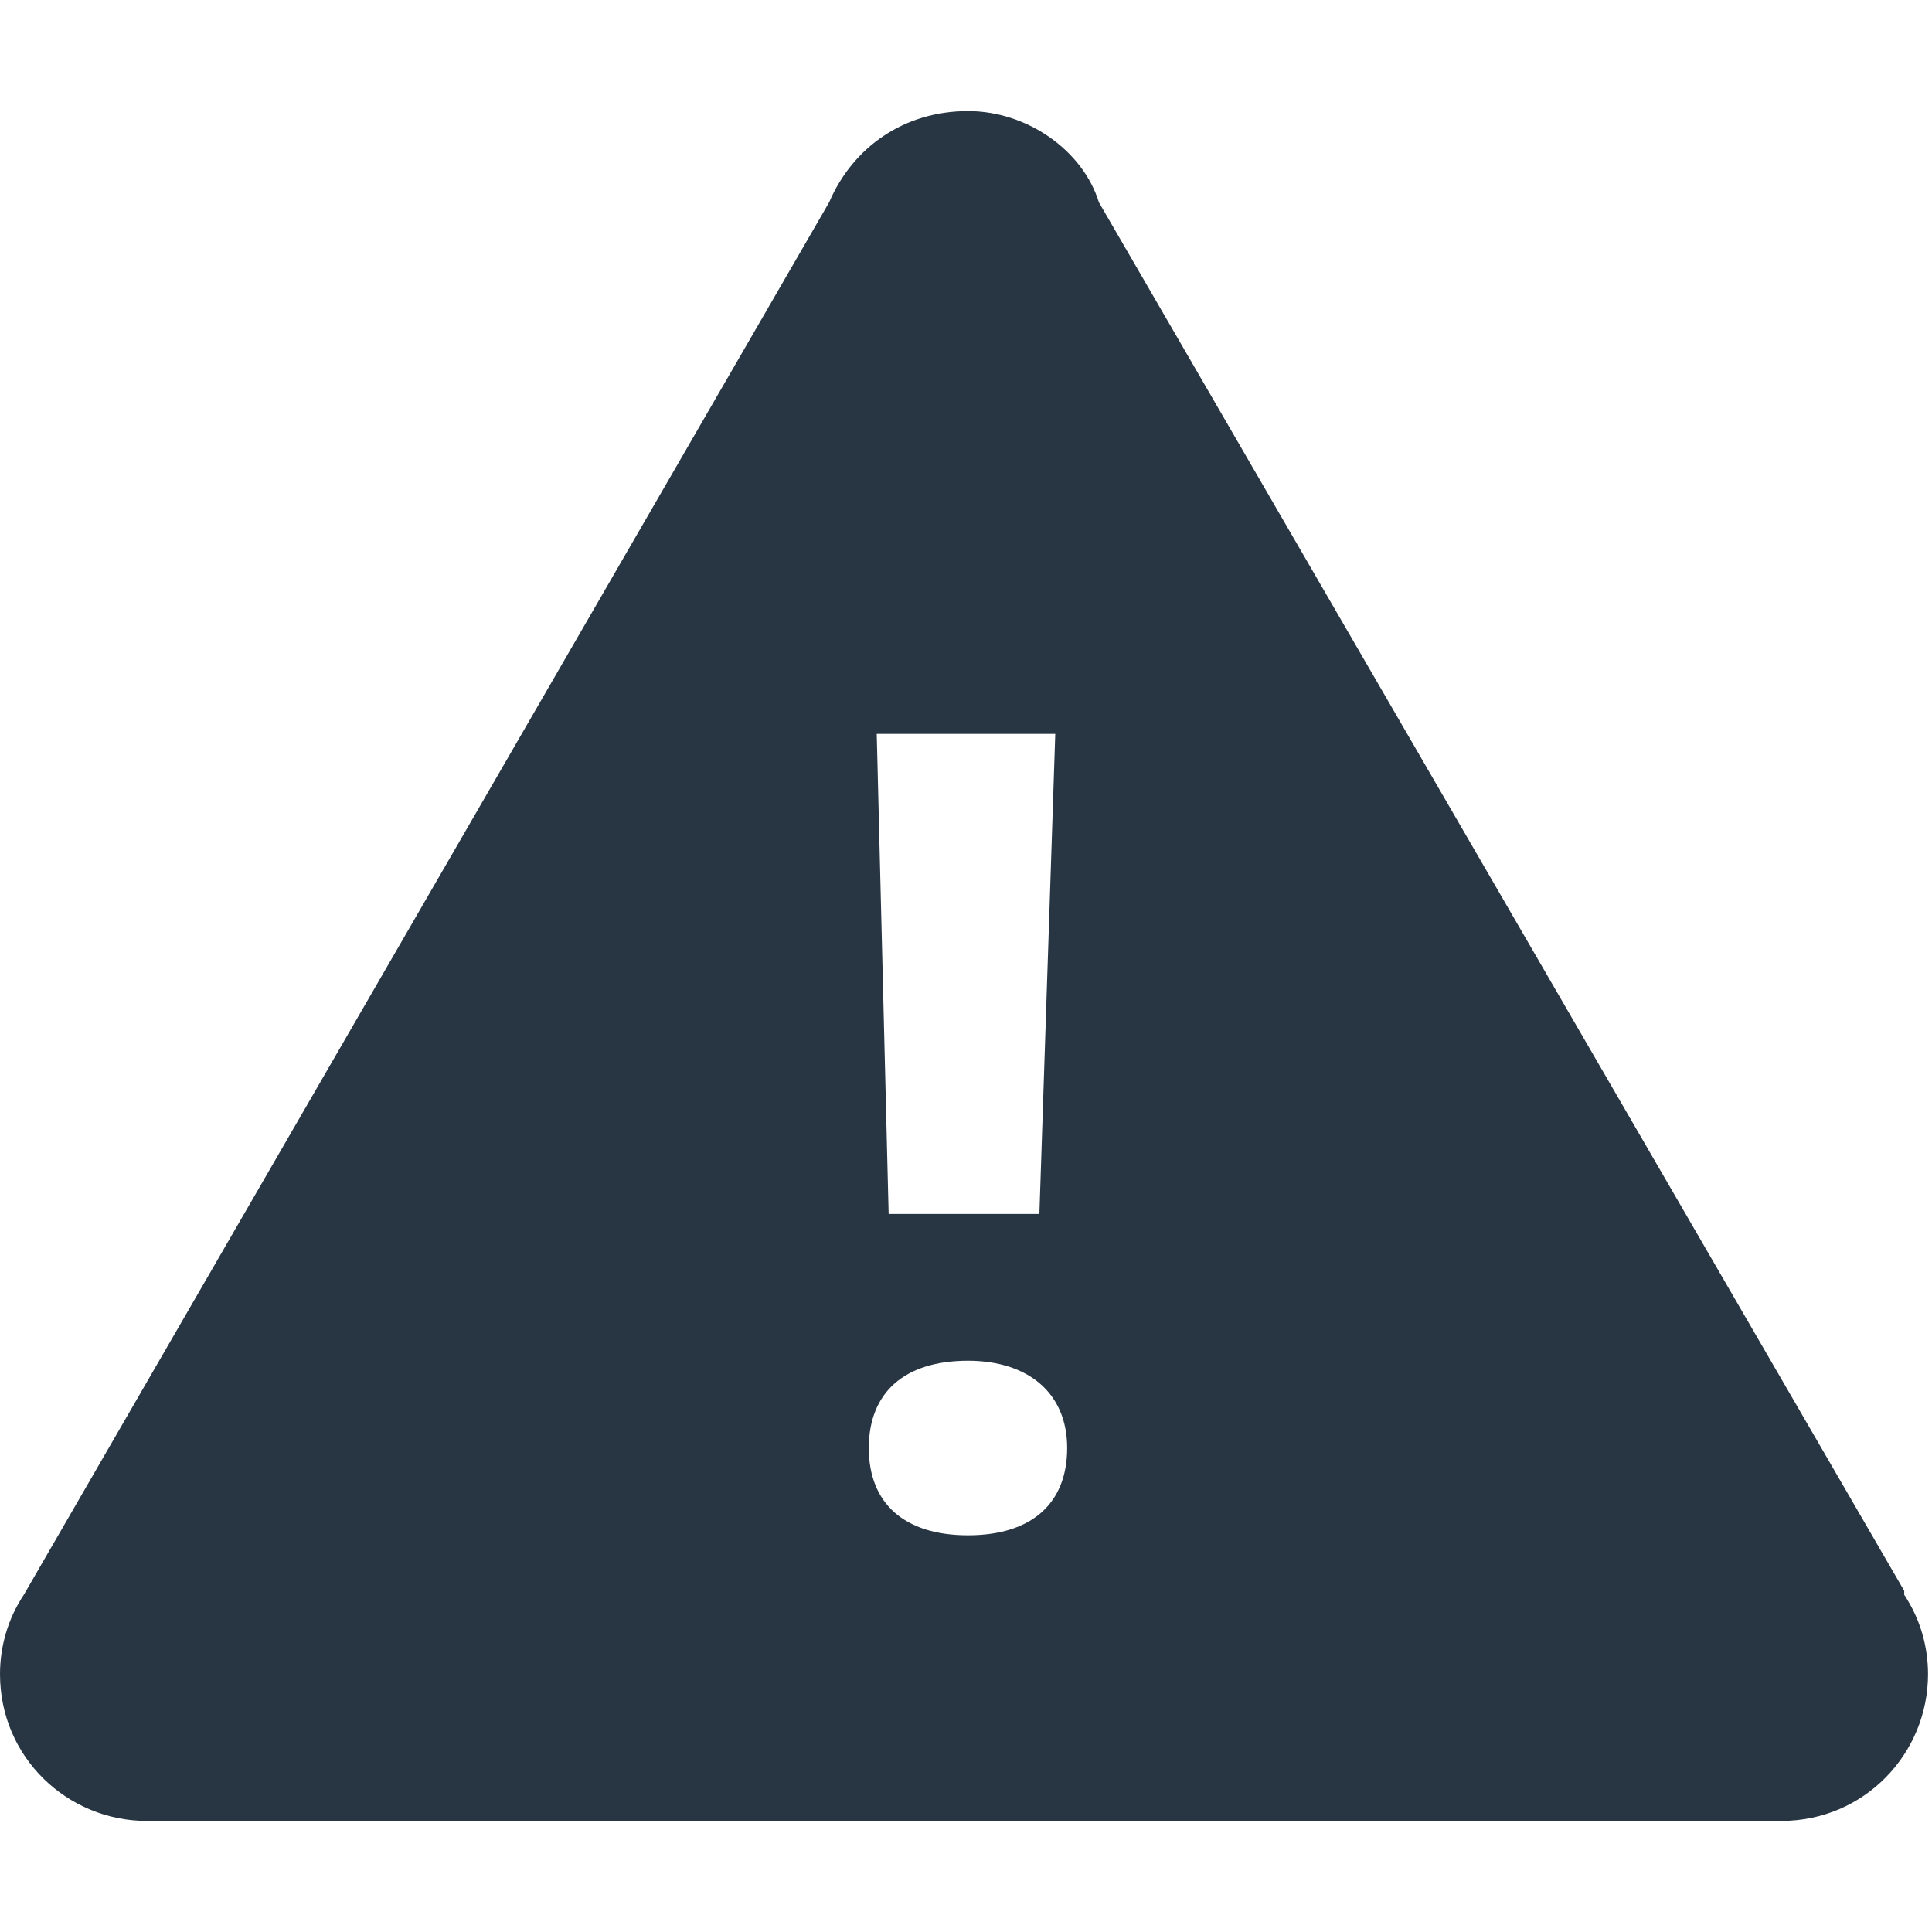 <?xml version="1.0" encoding="utf-8"?>
<!-- Generator: Adobe Illustrator 23.0.0, SVG Export Plug-In . SVG Version: 6.00 Build 0)  -->
<svg version="1.1" id="Layer_1" xmlns="http://www.w3.org/2000/svg" xmlns:xlink="http://www.w3.org/1999/xlink" x="0px" y="0px"
	 viewBox="0 0 48.7 48.7" style="enable-background:new 0 0 48.7 48.7;" xml:space="preserve">
<style type="text/css">
	.st0{fill:#283644;}
</style>
<path class="st0" d="M24.4,2.8c-1.6,0-2.9,0.9-3.5,2.3L0.6,40.2v0c-0.4,0.6-0.6,1.3-0.6,2c0,2.1,1.7,3.7,3.7,3.7c0.1,0,0.2,0,0.3,0
	l0,0h20.3h20.3l0,0c0.1,0,0.2,0,0.3,0c2.1,0,3.7-1.7,3.7-3.7c0-0.7-0.2-1.4-0.6-2l0-0.1c0,0,0,0,0,0l-20.3-35
	C27.3,3.8,25.9,2.8,24.4,2.8z M22.1,18.5h4.5l-0.4,12.1h-3.8L22.1,18.5z M24.4,34.3c1.5,0,2.5,0.8,2.5,2.2c0,1.4-0.9,2.2-2.5,2.2
	c-1.6,0-2.5-0.8-2.5-2.2C21.9,35.1,22.8,34.3,24.4,34.3z"/>
</svg>
